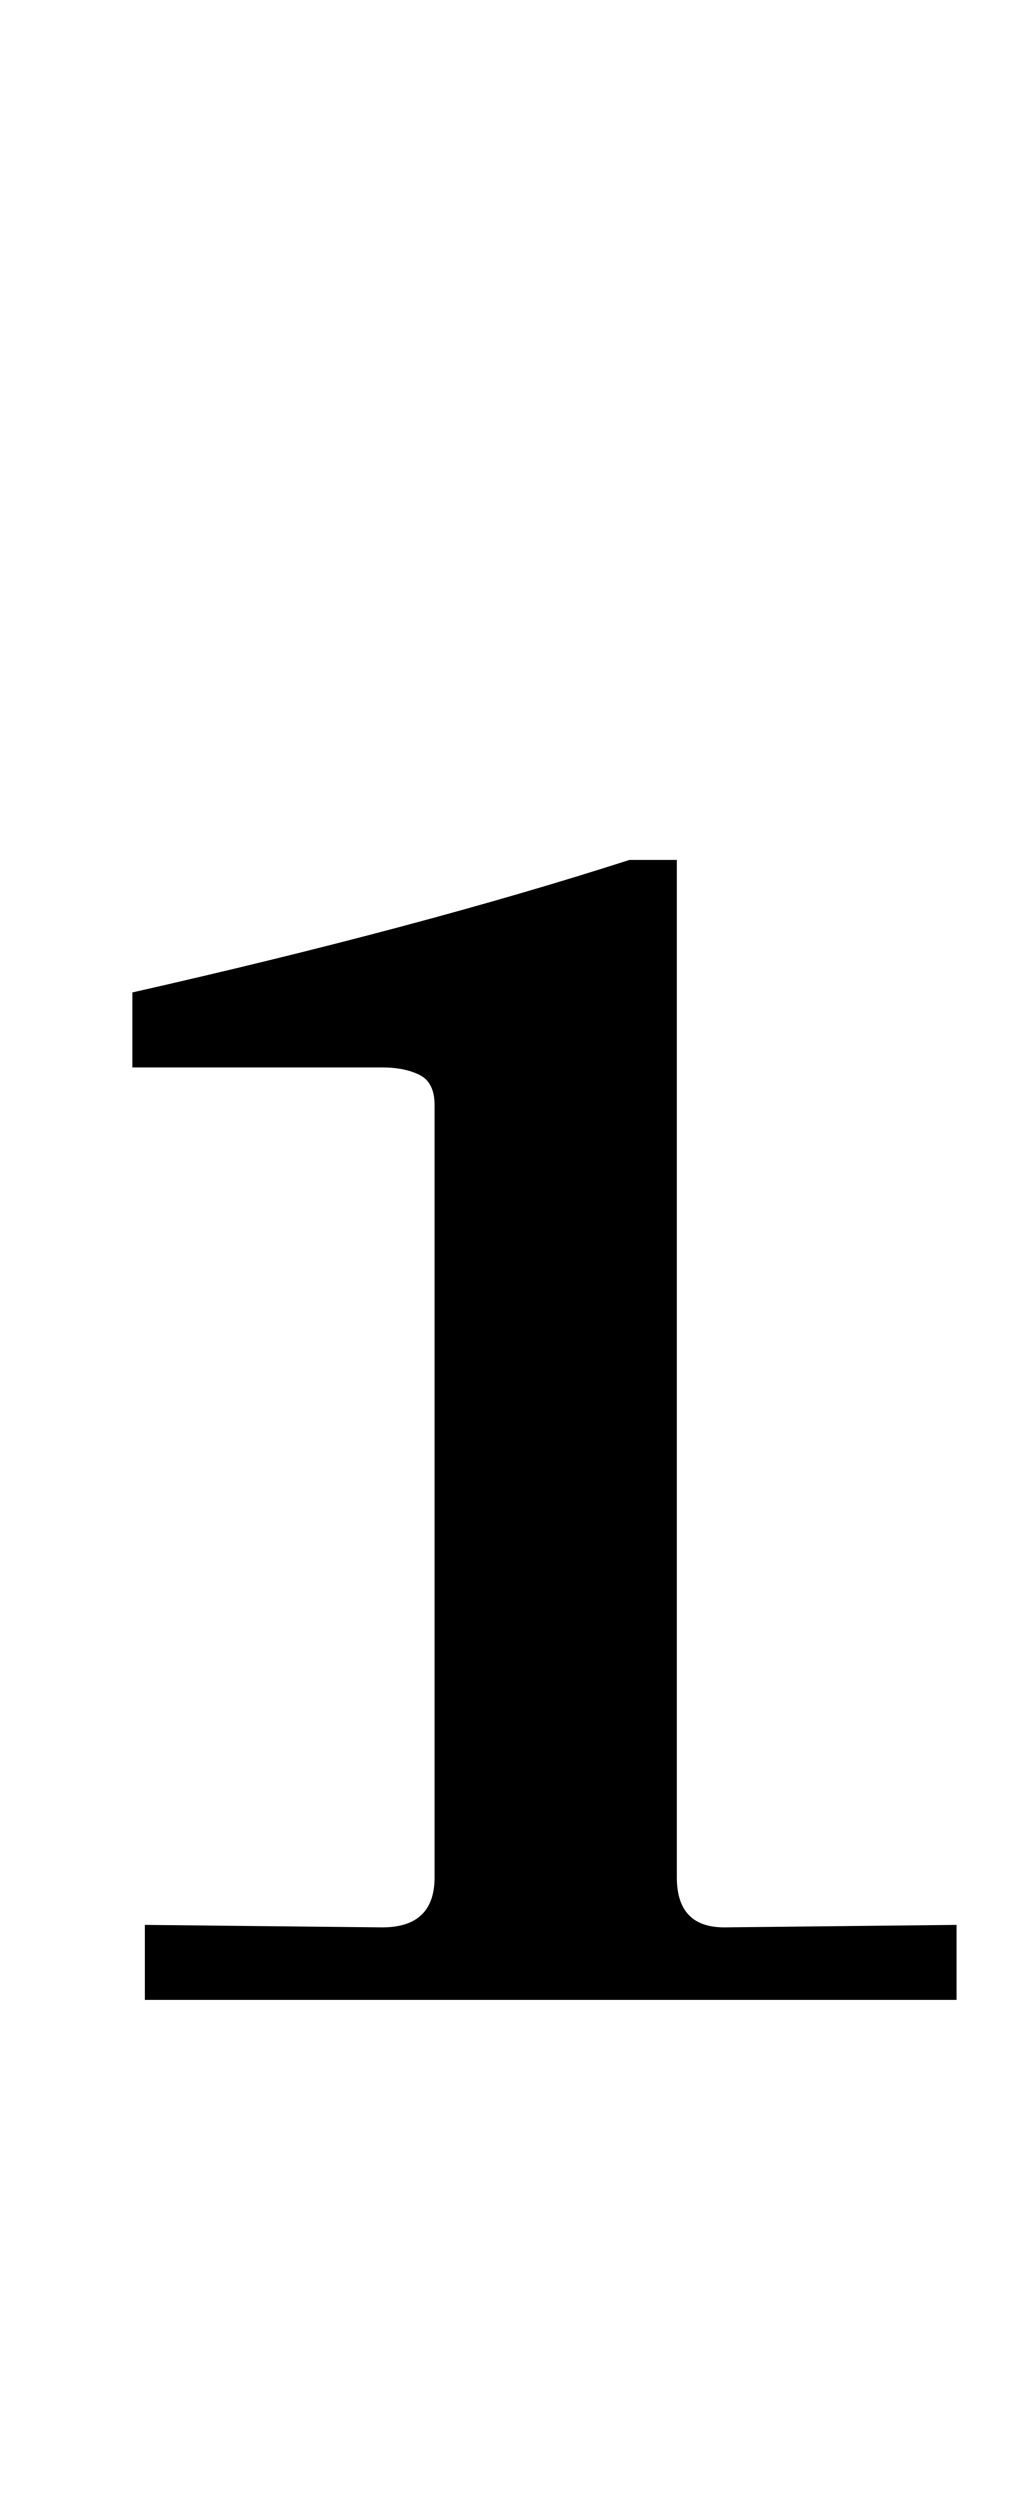 <?xml version="1.0" standalone="no"?>
<!DOCTYPE svg PUBLIC "-//W3C//DTD SVG 1.1//EN" "http://www.w3.org/Graphics/SVG/1.1/DTD/svg11.dtd" >
<svg xmlns="http://www.w3.org/2000/svg" xmlns:xlink="http://www.w3.org/1999/xlink" version="1.1" viewBox="-10 0 406 1000">
  <g transform="matrix(1 0 0 -1 0 800)">
   <path fill="currentColor"
d="M143 29q21 0 21 20v309q0 9 -6 12t-15 3h-100v30q115 26 199 53h19v-407q0 -20 19 -20l93 1v-30h-325v30z" />
  </g>

</svg>
